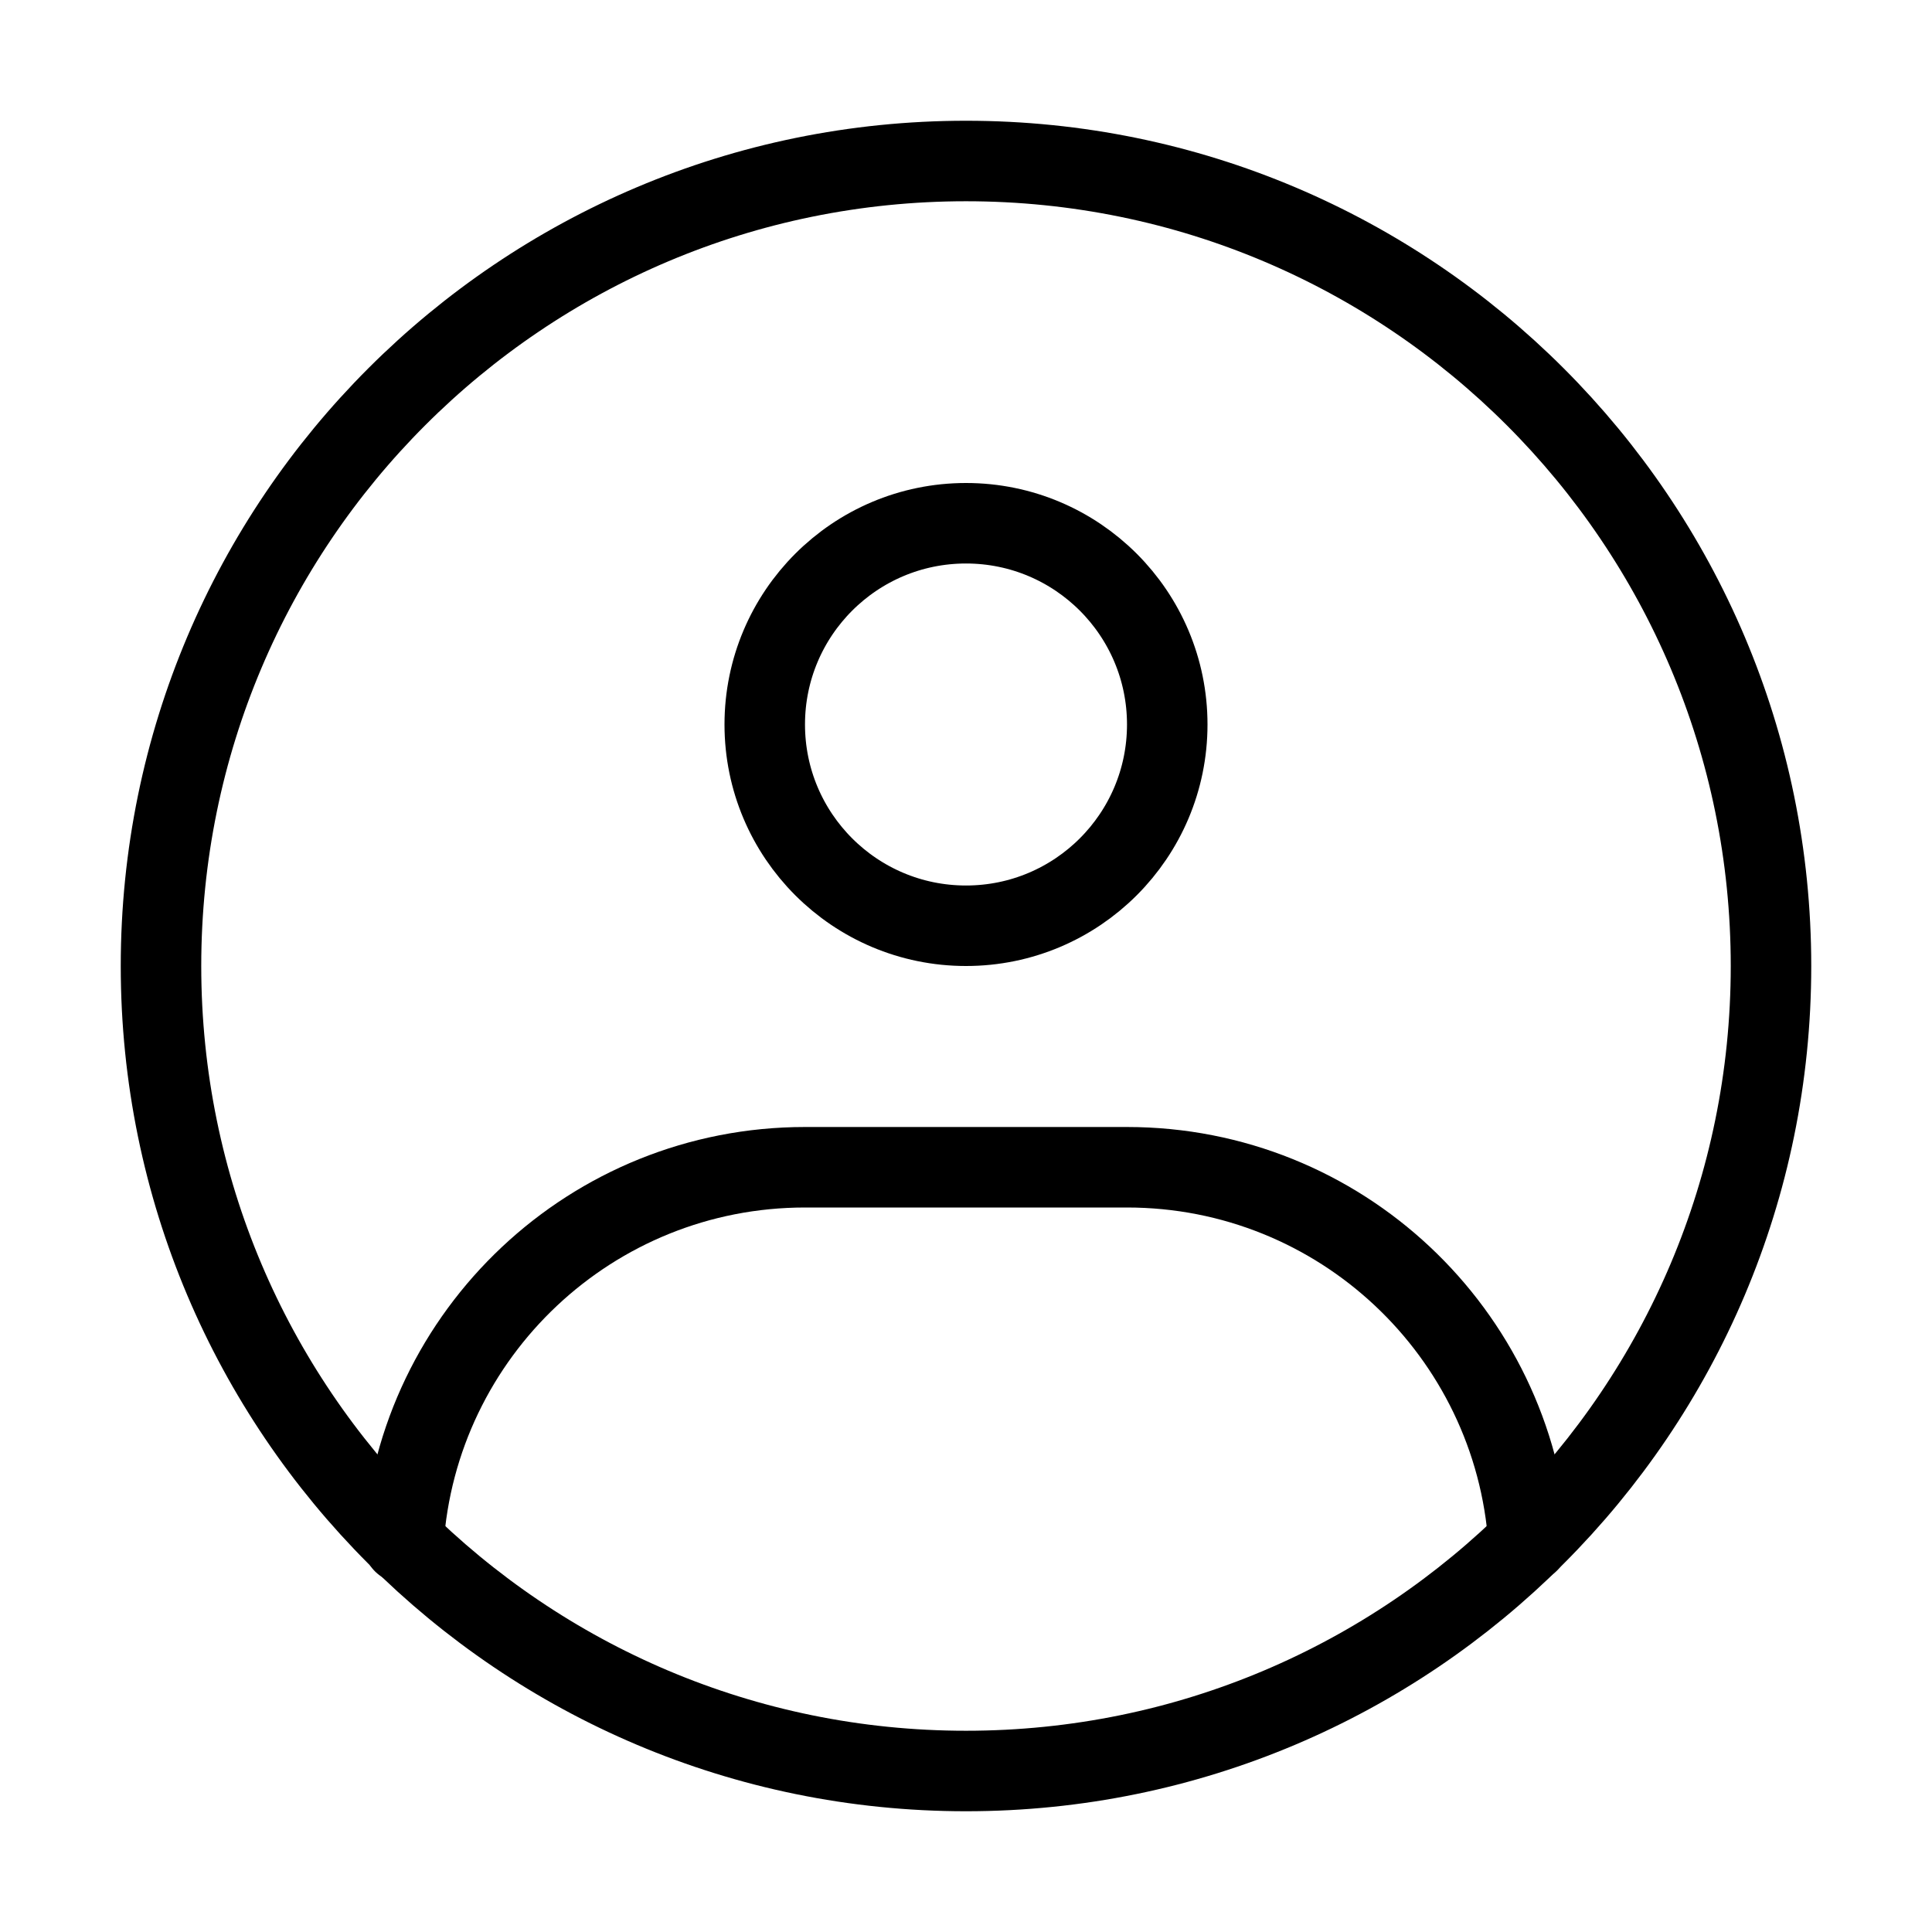 <svg width="48" height="48" viewBox="0 0 48 48" fill="none" xmlns="http://www.w3.org/2000/svg">
<rect width="48" height="48" fill="white" fill-opacity="0"/>
<path fill-rule="evenodd" clip-rule="evenodd" d="M24 44C35.046 44 44 35.046 44 24C44 12.954 35.046 4 24 4C12.954 4 4 12.954 4 24C4 35.046 12.954 44 24 44Z" stroke="black" stroke-width="2" stroke-linecap="round" stroke-linejoin="round"/>
<path d="M24 23C26.761 23 29 20.761 29 18C29 15.239 26.761 13 24 13C21.239 13 19 15.239 19 18C19 20.761 21.239 23 24 23Z" stroke="black" stroke-width="2" stroke-linejoin="round"/>
<path d="M10.022 38.332C10.366 33.121 14.702 29 20 29H28C33.291 29 37.623 33.11 37.977 38.311" stroke="black" stroke-width="2" stroke-linecap="round" stroke-linejoin="round"/>
</svg>

